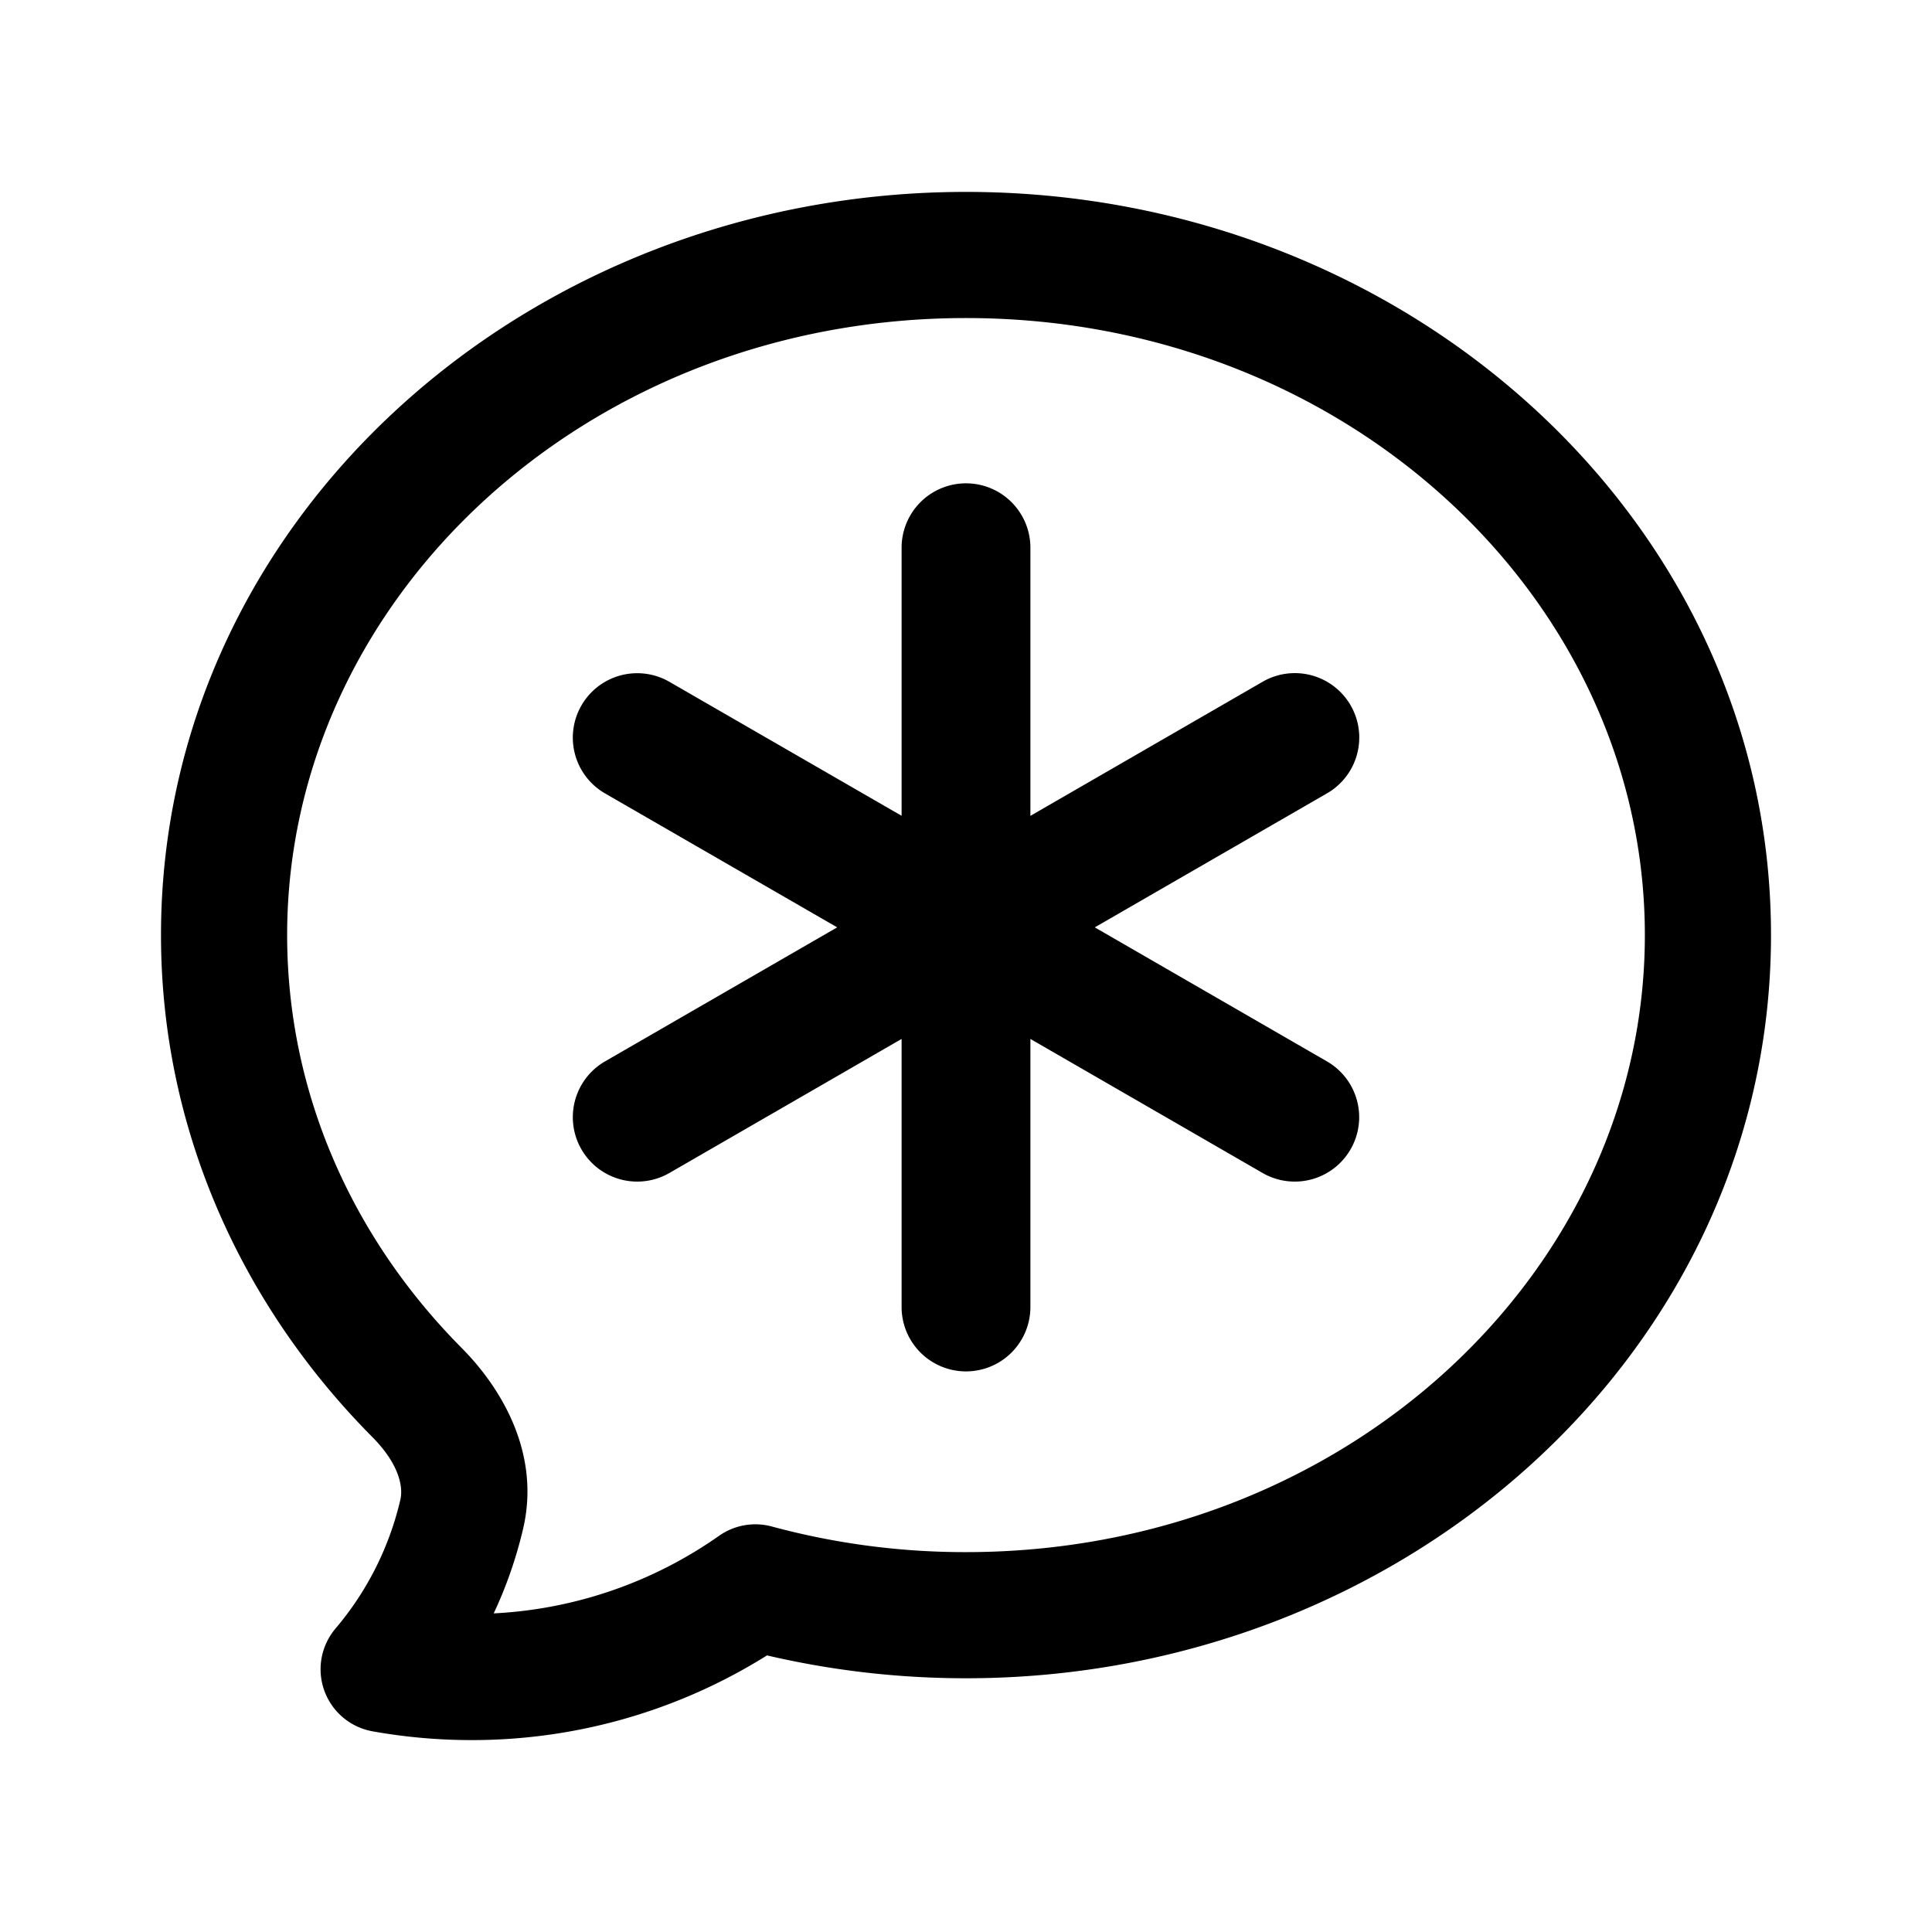 <svg xmlns="http://www.w3.org/2000/svg" fill="none" viewBox="0 0 24 24"><path fill="currentColor" fill-rule="evenodd" d="M3.567 11.616c0-4.17 3.71-7.665 8.433-7.665s8.433 3.494 8.433 7.665c0 4.17-3.71 7.665-8.433 7.665a9.19 9.19 0 0 1-2.411-.318.784.784 0 0 0-.656.115 5.33 5.33 0 0 1-2.8.964c.157-.334.28-.687.366-1.054.217-.934-.269-1.743-.761-2.24-1.357-1.366-2.171-3.167-2.171-5.132Zm1.06 9.891a6.995 6.995 0 0 0 1.228.109 6.899 6.899 0 0 0 3.673-1.052c.791.185 1.62.284 2.472.284 5.457 0 10-4.07 10-9.232 0-5.161-4.543-9.232-10-9.232S2 6.454 2 11.616c0 2.413 1.003 4.602 2.626 6.236.314.317.389.6.347.78a3.806 3.806 0 0 1-.805 1.598.783.783 0 0 0 .46 1.277ZM12 6.004a.8.8 0 0 0-.8.8v3.33L8.316 8.47a.8.8 0 0 0-.8 1.386L10.4 11.52l-2.884 1.665a.8.8 0 0 0 .8 1.386l2.884-1.665v3.33a.8.8 0 1 0 1.6 0v-3.33l2.884 1.665a.8.8 0 0 0 .8-1.386L13.6 11.52l2.885-1.665a.8.8 0 0 0-.8-1.386L12.8 10.135V6.804a.8.8 0 0 0-.8-.8Z" clip-rule="evenodd"/></svg>